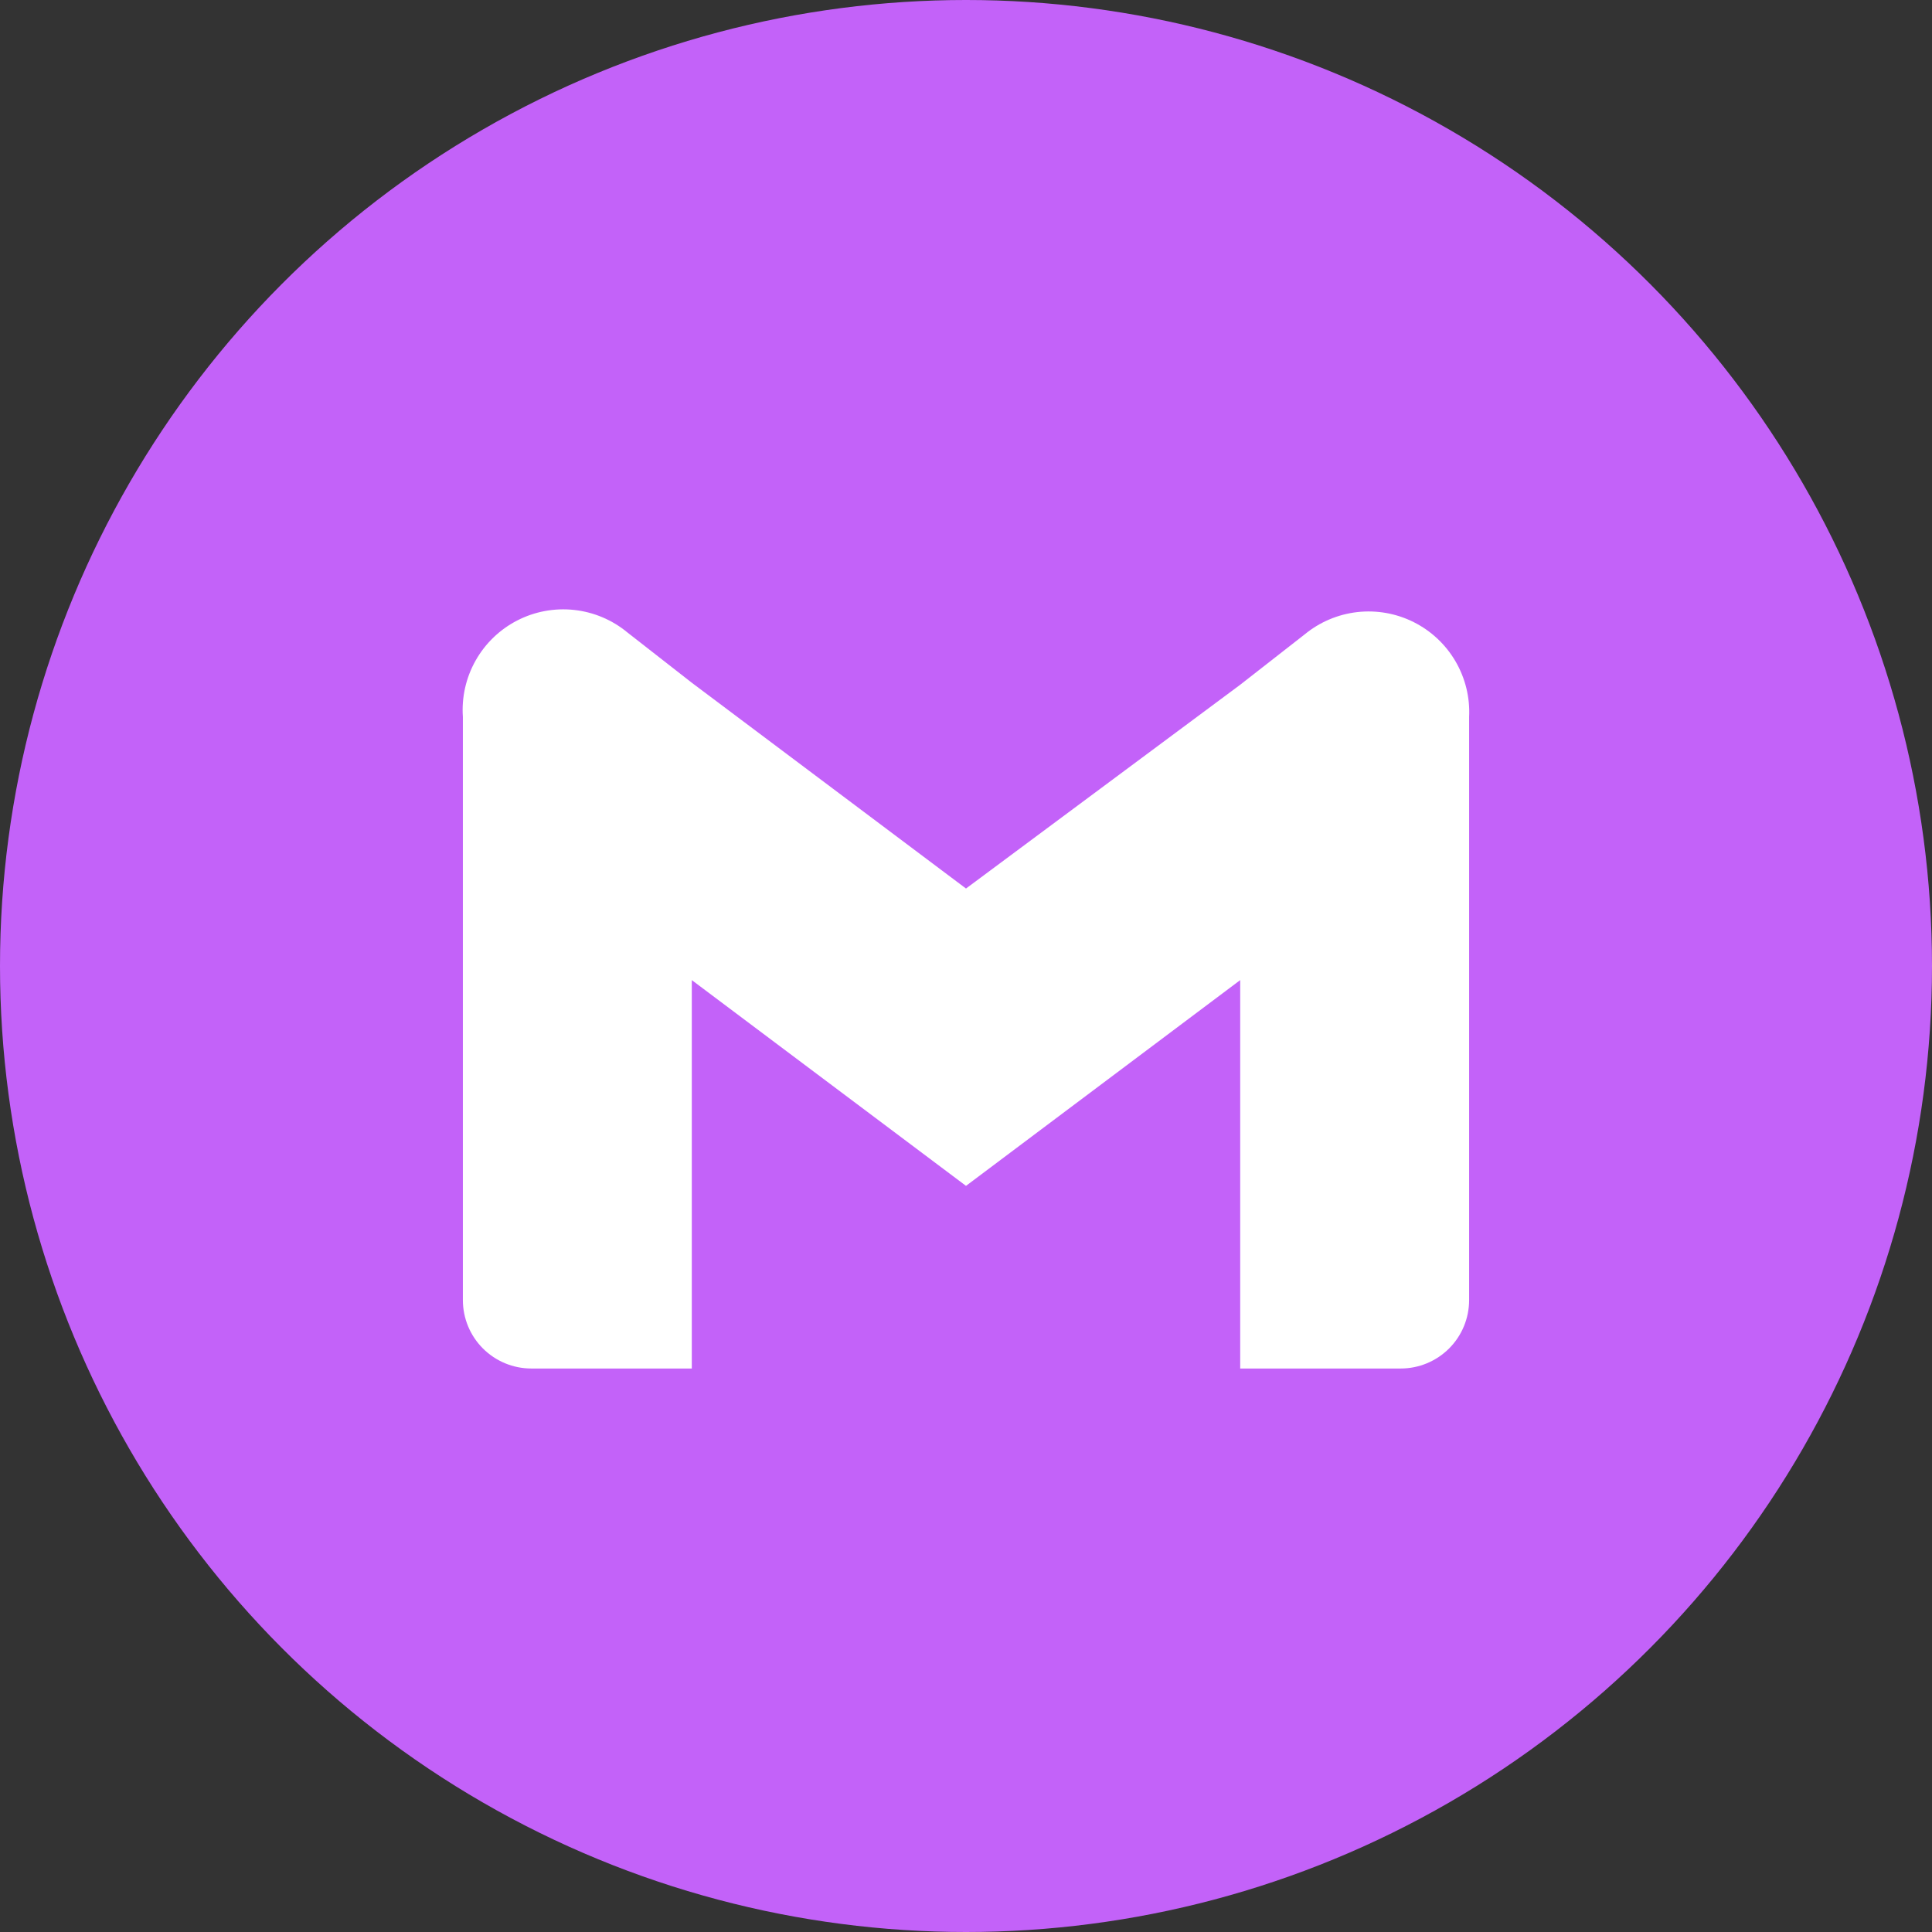 <svg width="80" height="80" viewBox="0 0 80 80" fill="none" xmlns="http://www.w3.org/2000/svg">
<rect x="0" y="0" width="80" height="80" fill="#333333" stroke="none"/>
<circle cx="40" cy="40" r="40" fill="#C362F9"/>
<path d="M54.021 26.271L51.354 28.354L40 36.792L28.646 28.271L25.979 26.188C25.351 25.668 24.584 25.344 23.773 25.256C22.963 25.168 22.144 25.319 21.419 25.692C20.694 26.064 20.094 26.642 19.694 27.352C19.293 28.062 19.11 28.874 19.167 29.688V53.833C19.167 54.585 19.465 55.306 19.997 55.837C20.528 56.368 21.249 56.667 22 56.667H28.646V40.584L40 49.104L51.354 40.584V56.667H58C58.752 56.667 59.472 56.368 60.004 55.837C60.535 55.306 60.833 54.585 60.833 53.833V29.688C60.873 28.881 60.676 28.081 60.269 27.384C59.862 26.687 59.261 26.123 58.539 25.761C57.818 25.399 57.007 25.255 56.205 25.345C55.402 25.436 54.644 25.757 54.021 26.271Z" fill="white"/>
</svg>
